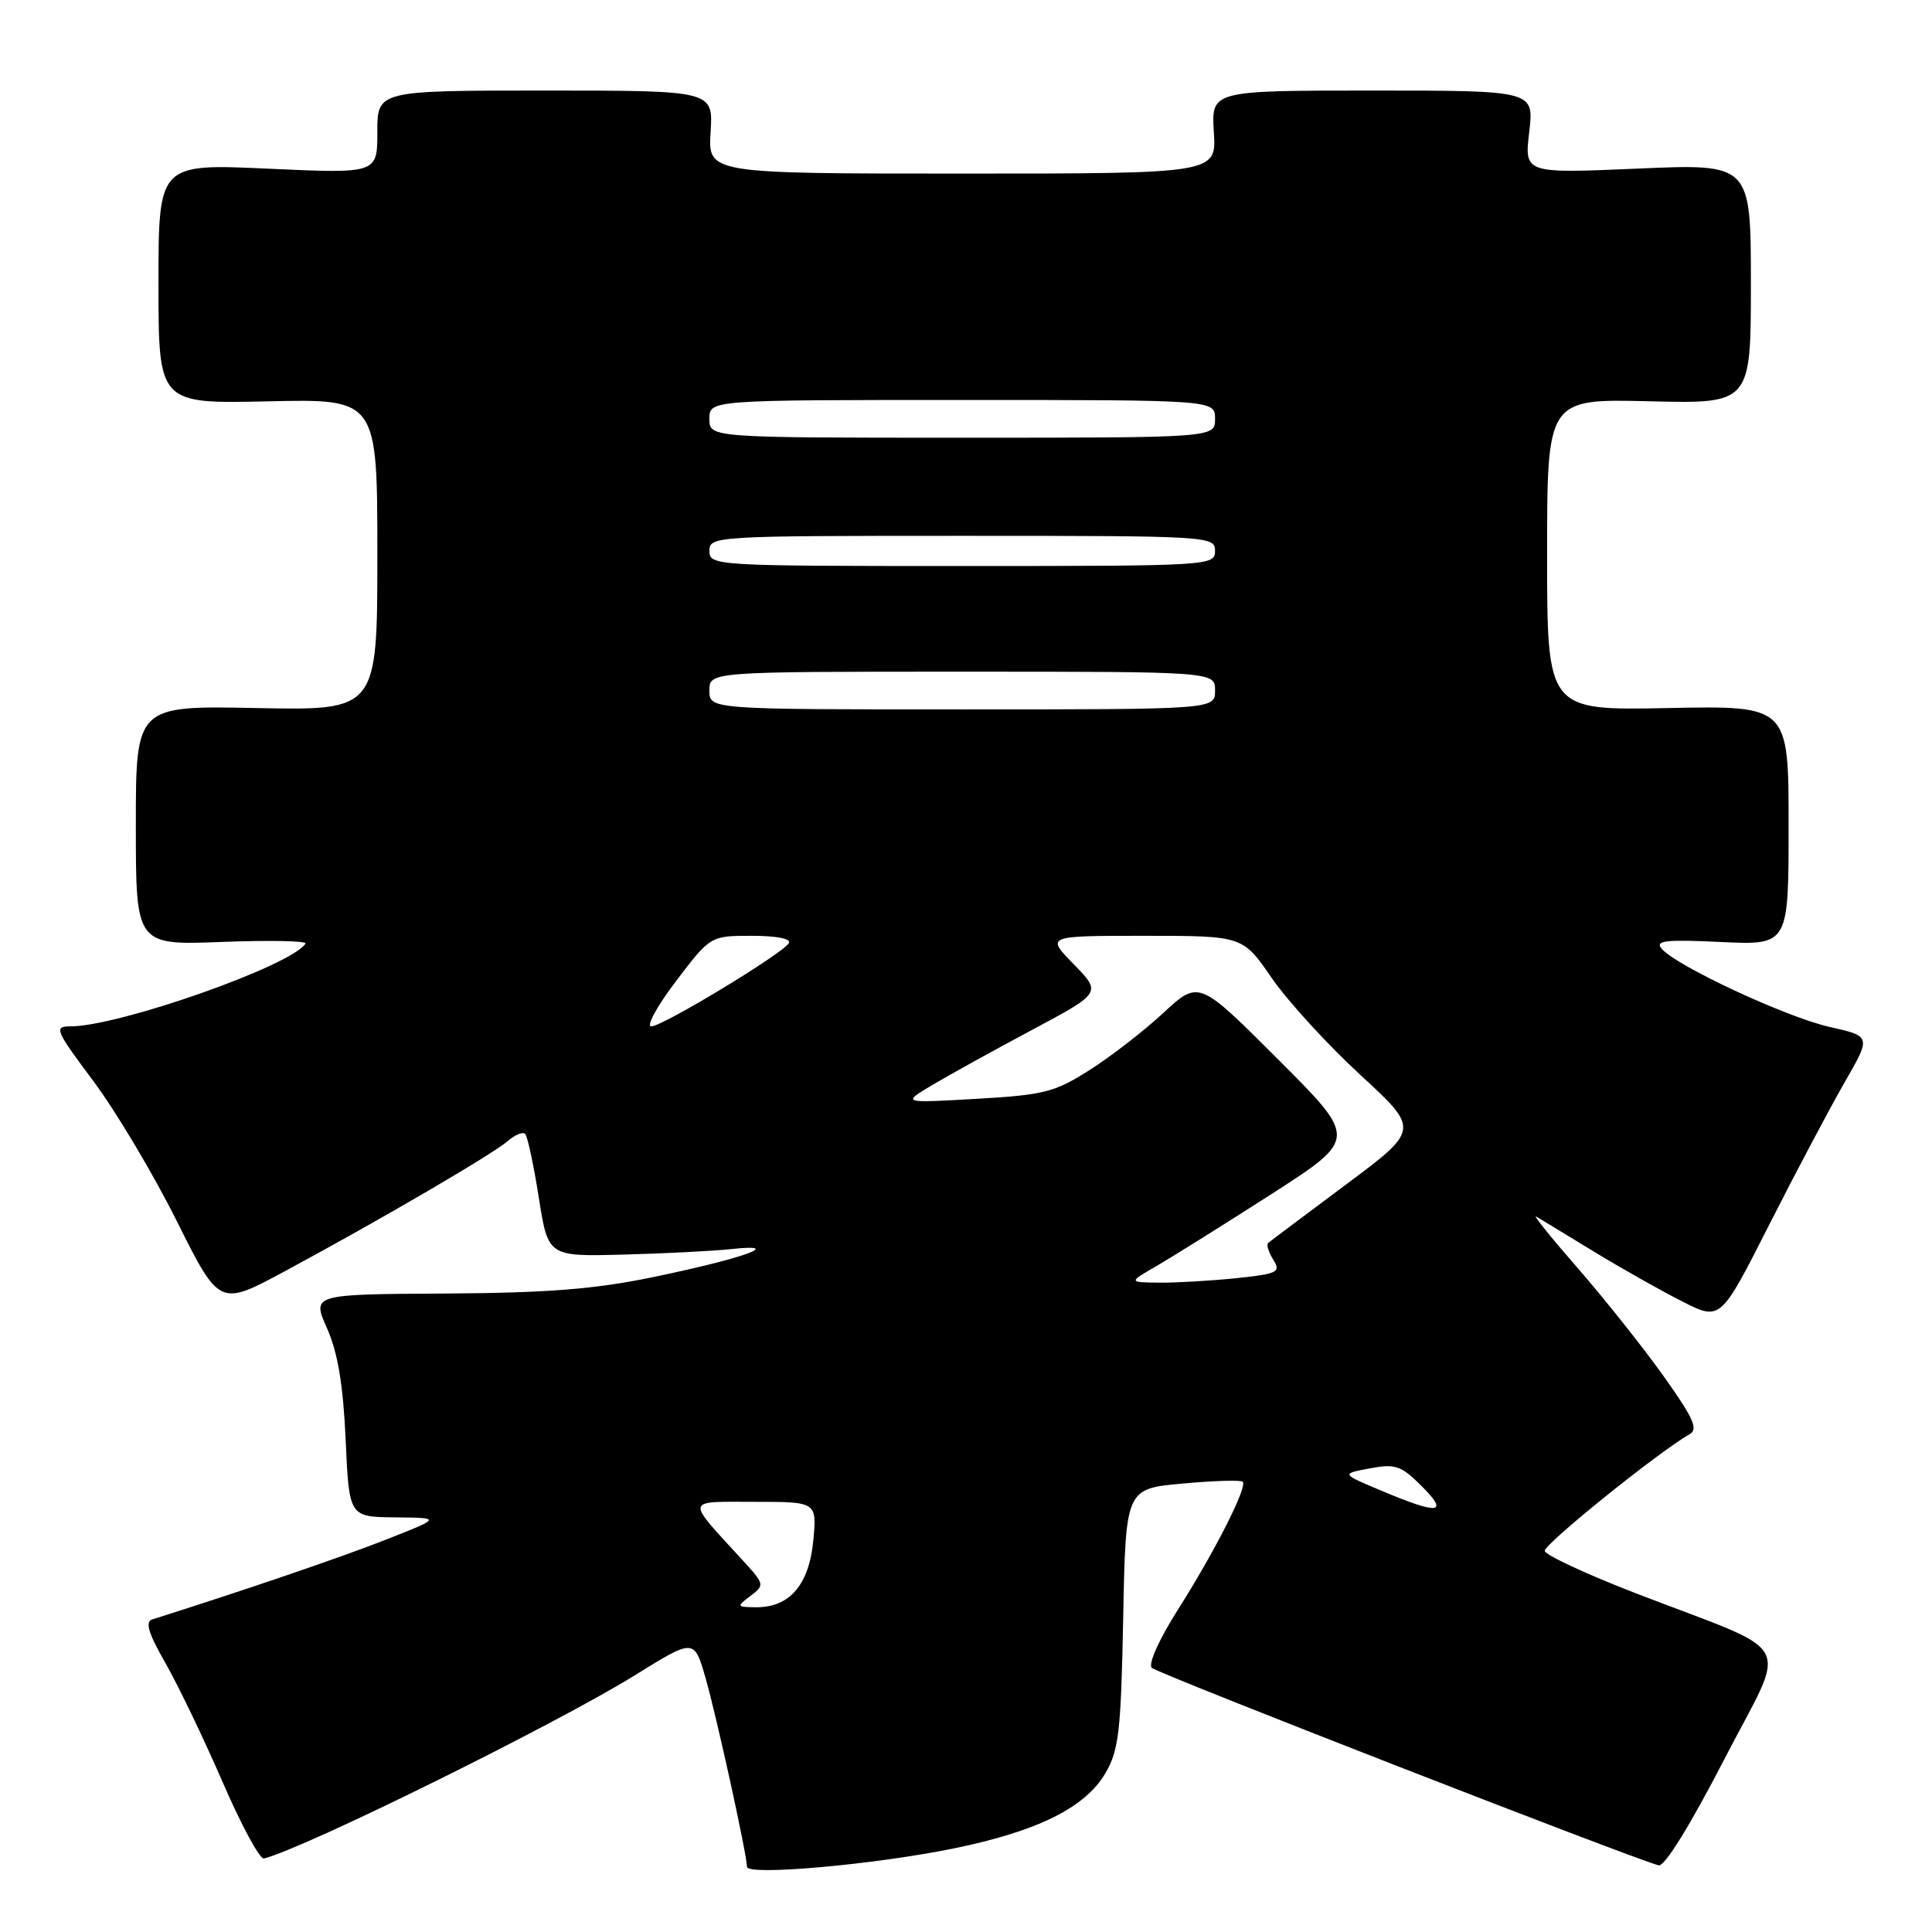 <?xml version="1.0" encoding="UTF-8" standalone="no"?>
<!DOCTYPE svg PUBLIC "-//W3C//DTD SVG 1.1//EN" "http://www.w3.org/Graphics/SVG/1.1/DTD/svg11.dtd" >
<svg xmlns="http://www.w3.org/2000/svg" xmlns:xlink="http://www.w3.org/1999/xlink" version="1.1" viewBox="0 0 256 256">
 <g >
 <path fill="currentColor"
d=" M 126.41 244.92 C 137.49 242.65 143.79 239.52 146.47 234.96 C 148.25 231.92 148.54 229.42 148.83 214.38 C 149.16 197.26 149.16 197.26 156.70 196.58 C 160.84 196.20 164.43 196.09 164.67 196.34 C 165.33 196.99 160.98 205.57 156.06 213.32 C 153.58 217.23 152.11 220.51 152.62 221.00 C 153.38 221.75 216.27 246.25 219.78 247.17 C 220.56 247.37 223.96 241.86 228.45 233.17 C 236.94 216.70 238.43 219.50 216.66 211.08 C 210.15 208.56 204.76 206.05 204.69 205.50 C 204.57 204.62 219.91 192.27 223.86 190.06 C 225.06 189.39 224.42 187.94 220.45 182.37 C 217.76 178.59 212.65 172.16 209.09 168.07 C 205.53 163.99 203.04 160.90 203.56 161.20 C 204.08 161.51 207.51 163.59 211.19 165.84 C 214.87 168.08 220.16 171.06 222.93 172.46 C 227.98 175.02 227.98 175.02 234.44 162.26 C 238.00 155.24 242.50 146.76 244.43 143.40 C 247.94 137.31 247.94 137.31 242.42 136.07 C 236.68 134.78 222.04 127.96 220.16 125.69 C 219.28 124.63 220.75 124.47 228.04 124.82 C 237.00 125.24 237.00 125.24 237.00 109.37 C 237.00 93.50 237.00 93.50 221.00 93.82 C 205.00 94.14 205.00 94.14 205.00 73.49 C 205.00 52.85 205.00 52.85 218.50 53.17 C 232.00 53.50 232.00 53.50 232.00 37.59 C 232.00 21.69 232.00 21.69 216.99 22.34 C 201.98 22.99 201.98 22.99 202.63 17.49 C 203.28 12.00 203.28 12.00 181.89 12.00 C 160.50 12.00 160.50 12.00 160.84 17.50 C 161.19 23.00 161.19 23.00 127.50 23.00 C 93.81 23.00 93.81 23.00 94.16 17.50 C 94.50 12.00 94.50 12.00 72.25 12.00 C 50.00 12.00 50.00 12.00 50.00 17.50 C 50.00 23.01 50.00 23.01 35.50 22.35 C 21.00 21.69 21.00 21.69 21.00 37.59 C 21.00 53.50 21.00 53.50 35.50 53.18 C 50.00 52.85 50.00 52.85 50.00 73.50 C 50.00 94.14 50.00 94.14 34.00 93.82 C 18.00 93.50 18.00 93.50 18.00 109.38 C 18.00 125.25 18.00 125.25 29.44 124.81 C 35.74 124.57 40.70 124.67 40.48 125.03 C 38.69 127.93 15.77 136.00 9.32 136.00 C 7.11 136.00 7.32 136.49 12.37 143.25 C 15.35 147.24 20.33 155.59 23.43 161.81 C 29.08 173.12 29.08 173.12 37.79 168.42 C 50.61 161.51 65.25 152.95 67.26 151.21 C 68.22 150.37 69.27 149.94 69.59 150.25 C 69.90 150.57 70.71 154.35 71.39 158.66 C 72.62 166.50 72.62 166.50 82.56 166.24 C 88.03 166.10 94.53 165.77 97.00 165.50 C 104.12 164.74 98.41 166.77 86.50 169.23 C 78.78 170.83 72.49 171.32 58.92 171.40 C 41.33 171.50 41.33 171.50 43.33 176.00 C 44.75 179.19 45.47 183.47 45.80 190.75 C 46.26 201.00 46.26 201.00 52.38 201.06 C 58.50 201.12 58.50 201.12 51.11 204.02 C 45.23 206.34 32.27 210.76 20.18 214.58 C 19.20 214.88 19.65 216.40 21.90 220.32 C 23.57 223.25 26.98 230.33 29.47 236.07 C 31.95 241.81 34.43 246.39 34.97 246.26 C 40.32 244.94 73.68 228.46 84.16 221.96 C 91.98 217.11 91.98 217.11 93.48 222.31 C 94.93 227.35 98.95 245.63 98.98 247.36 C 99.01 248.58 115.84 247.08 126.41 244.92 Z  M 99.44 211.47 C 101.34 210.03 101.31 209.91 98.41 206.75 C 90.78 198.42 90.67 199.00 99.97 199.00 C 108.25 199.00 108.25 199.00 107.76 204.19 C 107.19 210.03 104.60 213.02 100.14 212.97 C 97.60 212.94 97.57 212.88 99.44 211.47 Z  M 183.10 197.55 C 177.69 195.28 177.69 195.28 181.50 194.57 C 184.89 193.93 185.65 194.19 188.39 196.93 C 192.04 200.58 190.68 200.74 183.10 197.55 Z  M 153.32 167.71 C 155.42 166.49 162.26 162.21 168.51 158.20 C 179.87 150.89 179.87 150.89 169.36 140.38 C 158.85 129.87 158.85 129.87 154.17 134.20 C 151.60 136.58 147.20 140.00 144.38 141.78 C 139.76 144.73 138.33 145.09 129.38 145.60 C 119.50 146.17 119.50 146.17 123.50 143.79 C 125.70 142.48 131.65 139.19 136.73 136.48 C 145.96 131.55 145.96 131.55 142.28 127.77 C 138.59 124.00 138.59 124.00 151.63 124.00 C 164.67 124.00 164.67 124.00 168.51 129.59 C 170.63 132.66 175.91 138.43 180.24 142.42 C 188.12 149.67 188.12 149.67 178.31 156.99 C 172.91 161.01 168.29 164.48 168.04 164.70 C 167.78 164.91 168.09 165.91 168.71 166.91 C 169.75 168.58 169.33 168.78 163.78 169.37 C 160.44 169.71 155.86 169.98 153.60 169.96 C 149.50 169.91 149.50 169.91 153.32 167.71 Z  M 89.58 130.00 C 94.14 124.00 94.14 124.00 99.63 124.00 C 102.94 124.00 104.88 124.39 104.52 124.98 C 103.62 126.42 87.79 136.00 86.30 136.00 C 85.59 136.00 87.07 133.30 89.58 130.00 Z  M 94.00 91.50 C 94.00 89.00 94.00 89.00 127.50 89.00 C 161.00 89.00 161.00 89.00 161.00 91.50 C 161.00 94.00 161.00 94.00 127.50 94.00 C 94.00 94.00 94.00 94.00 94.00 91.50 Z  M 94.00 73.00 C 94.00 71.04 94.67 71.00 127.50 71.00 C 160.33 71.00 161.00 71.04 161.00 73.00 C 161.00 74.96 160.33 75.00 127.50 75.00 C 94.67 75.00 94.00 74.96 94.00 73.00 Z  M 94.00 55.50 C 94.00 53.00 94.00 53.00 127.50 53.00 C 161.00 53.00 161.00 53.00 161.00 55.50 C 161.00 58.00 161.00 58.00 127.50 58.00 C 94.00 58.00 94.00 58.00 94.00 55.50 Z "/>
</g>
</svg>